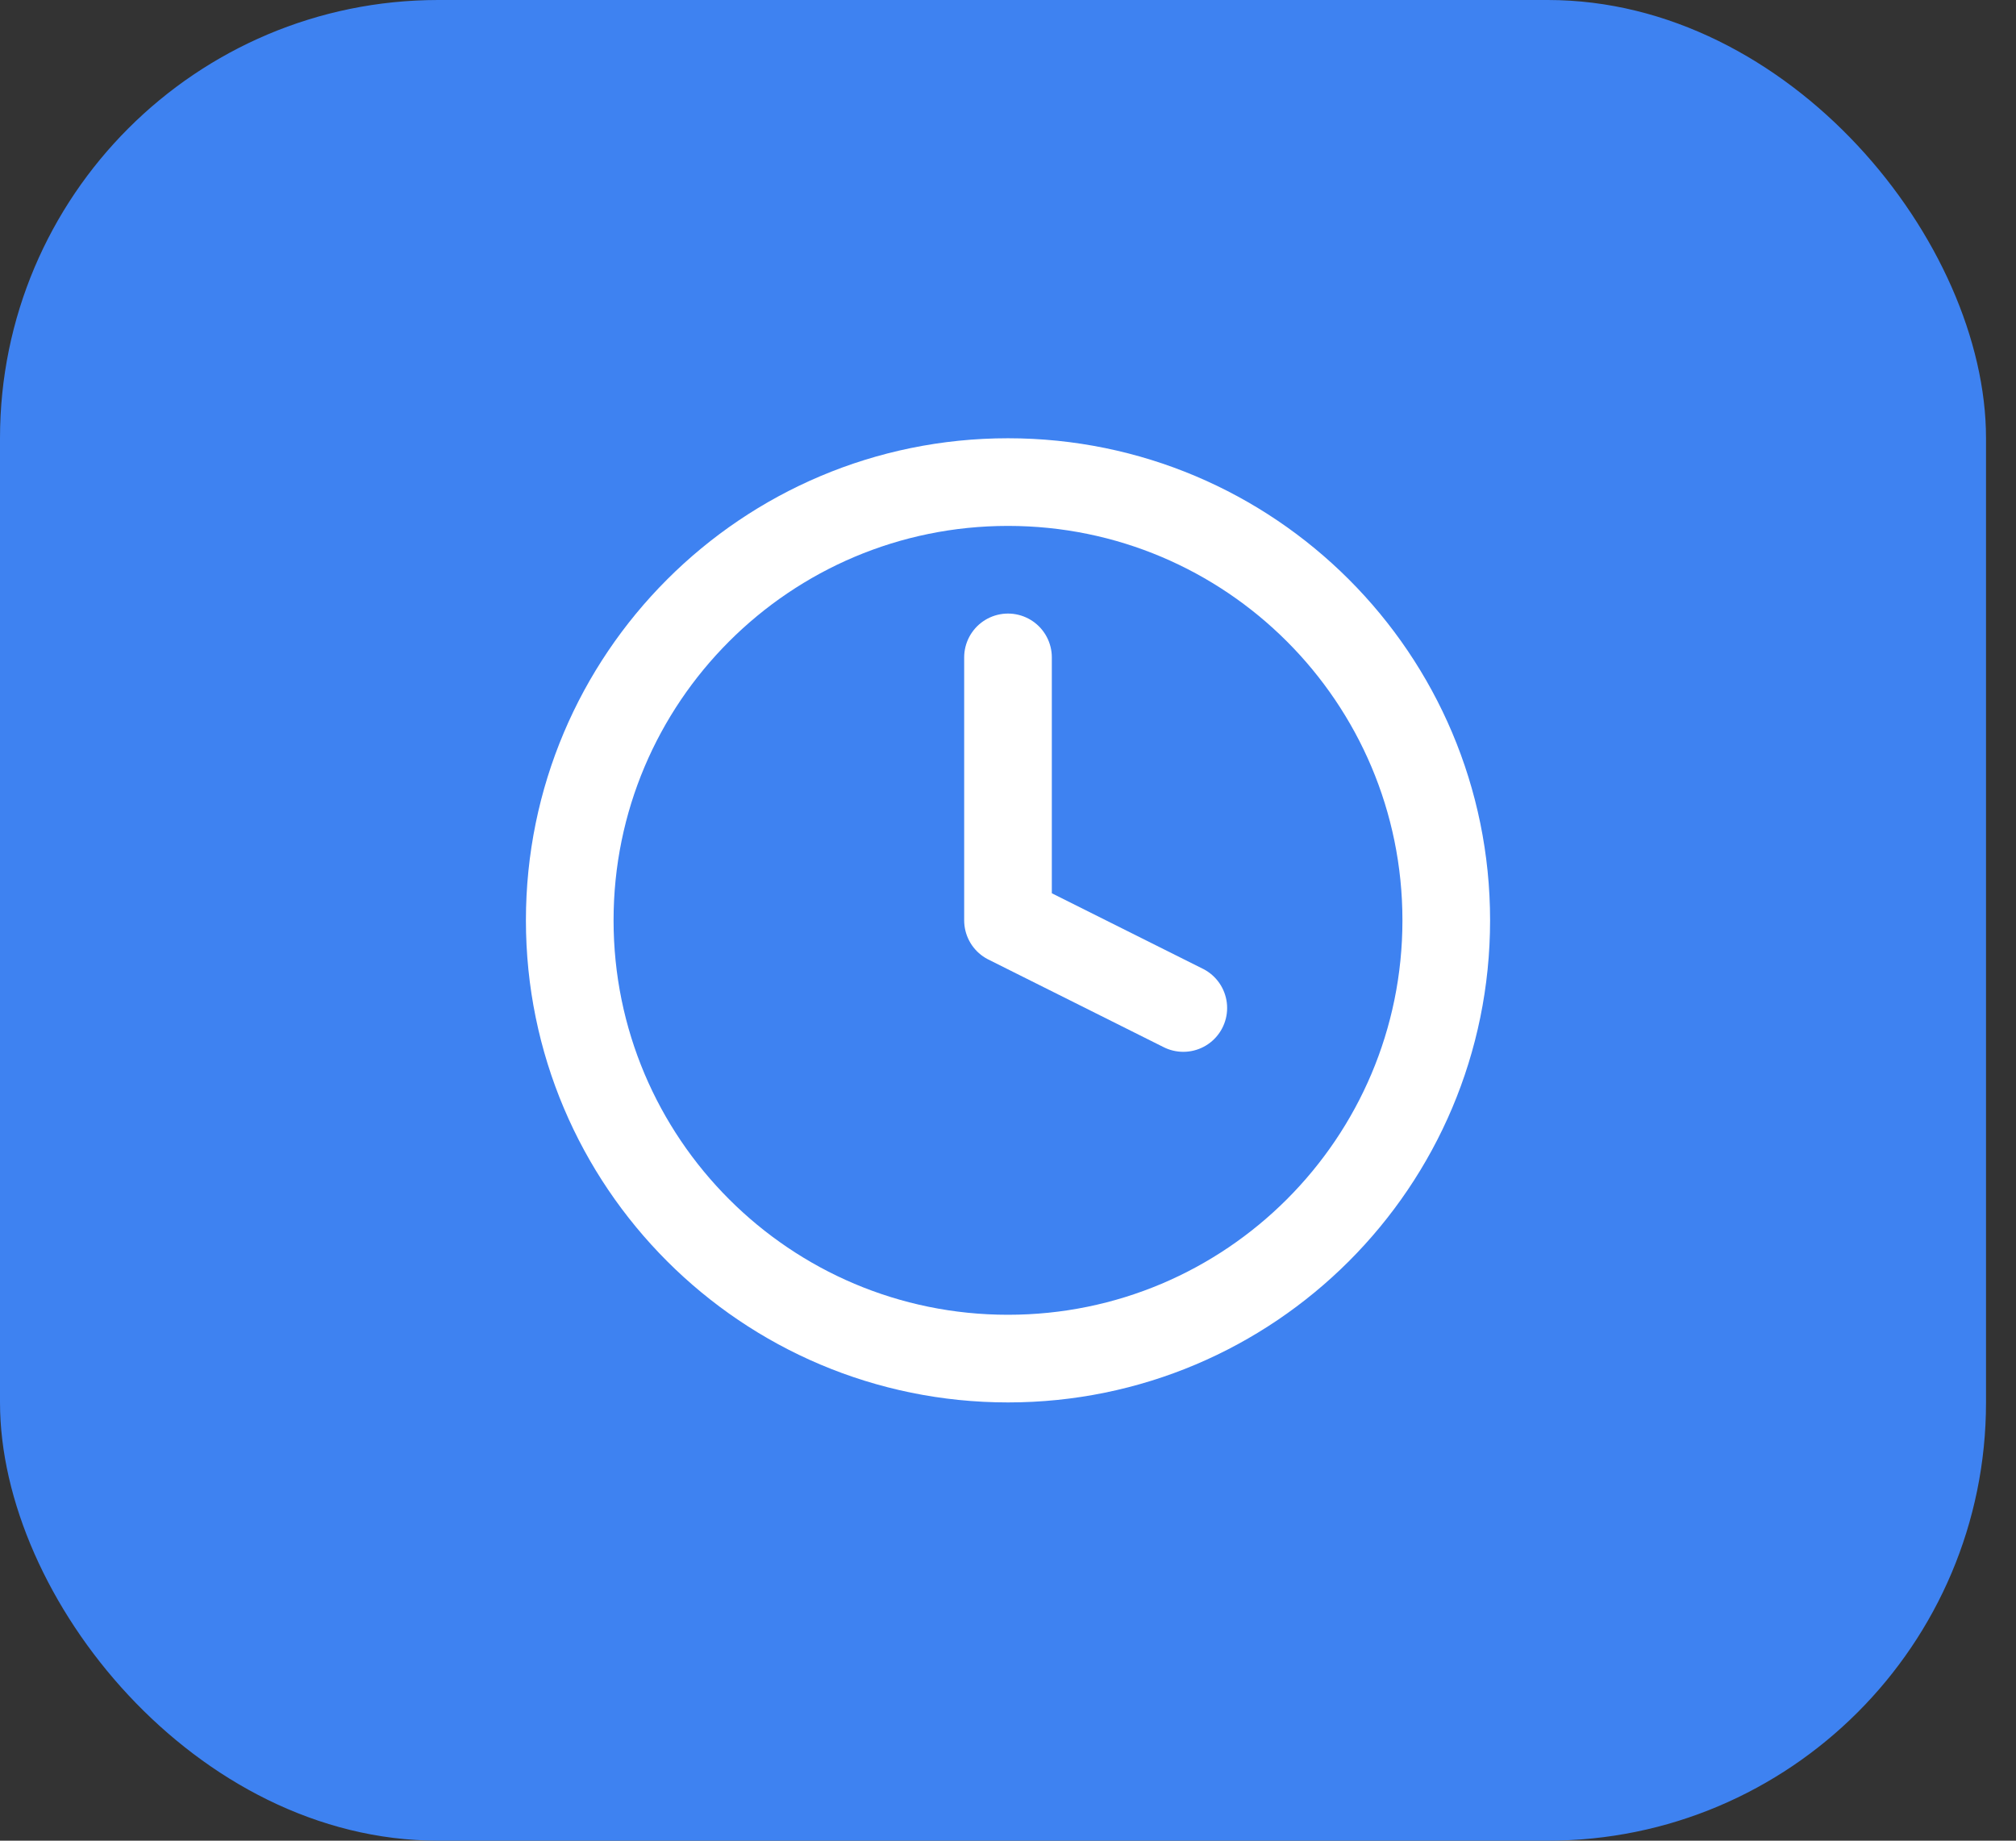 <svg width="46" height="42" viewBox="0 0 46 42" fill="none" xmlns="http://www.w3.org/2000/svg">
<rect x="0" y="0" width="46" height="42" fill="#333333" stroke="none"/>
<rect width="45.316" height="42" rx="10" fill="#3E82F1"/>
<path d="M23 31C28.523 31 33 26.523 33 21C33 15.477 28.523 11 23 11C17.477 11 13 15.477 13 21C13 26.523 17.477 31 23 31Z" stroke="white" stroke-width="2" stroke-linecap="round" stroke-linejoin="round"/>
<path d="M23 15V21L27 23" stroke="white" stroke-width="2" stroke-linecap="round" stroke-linejoin="round"/>
</svg>
